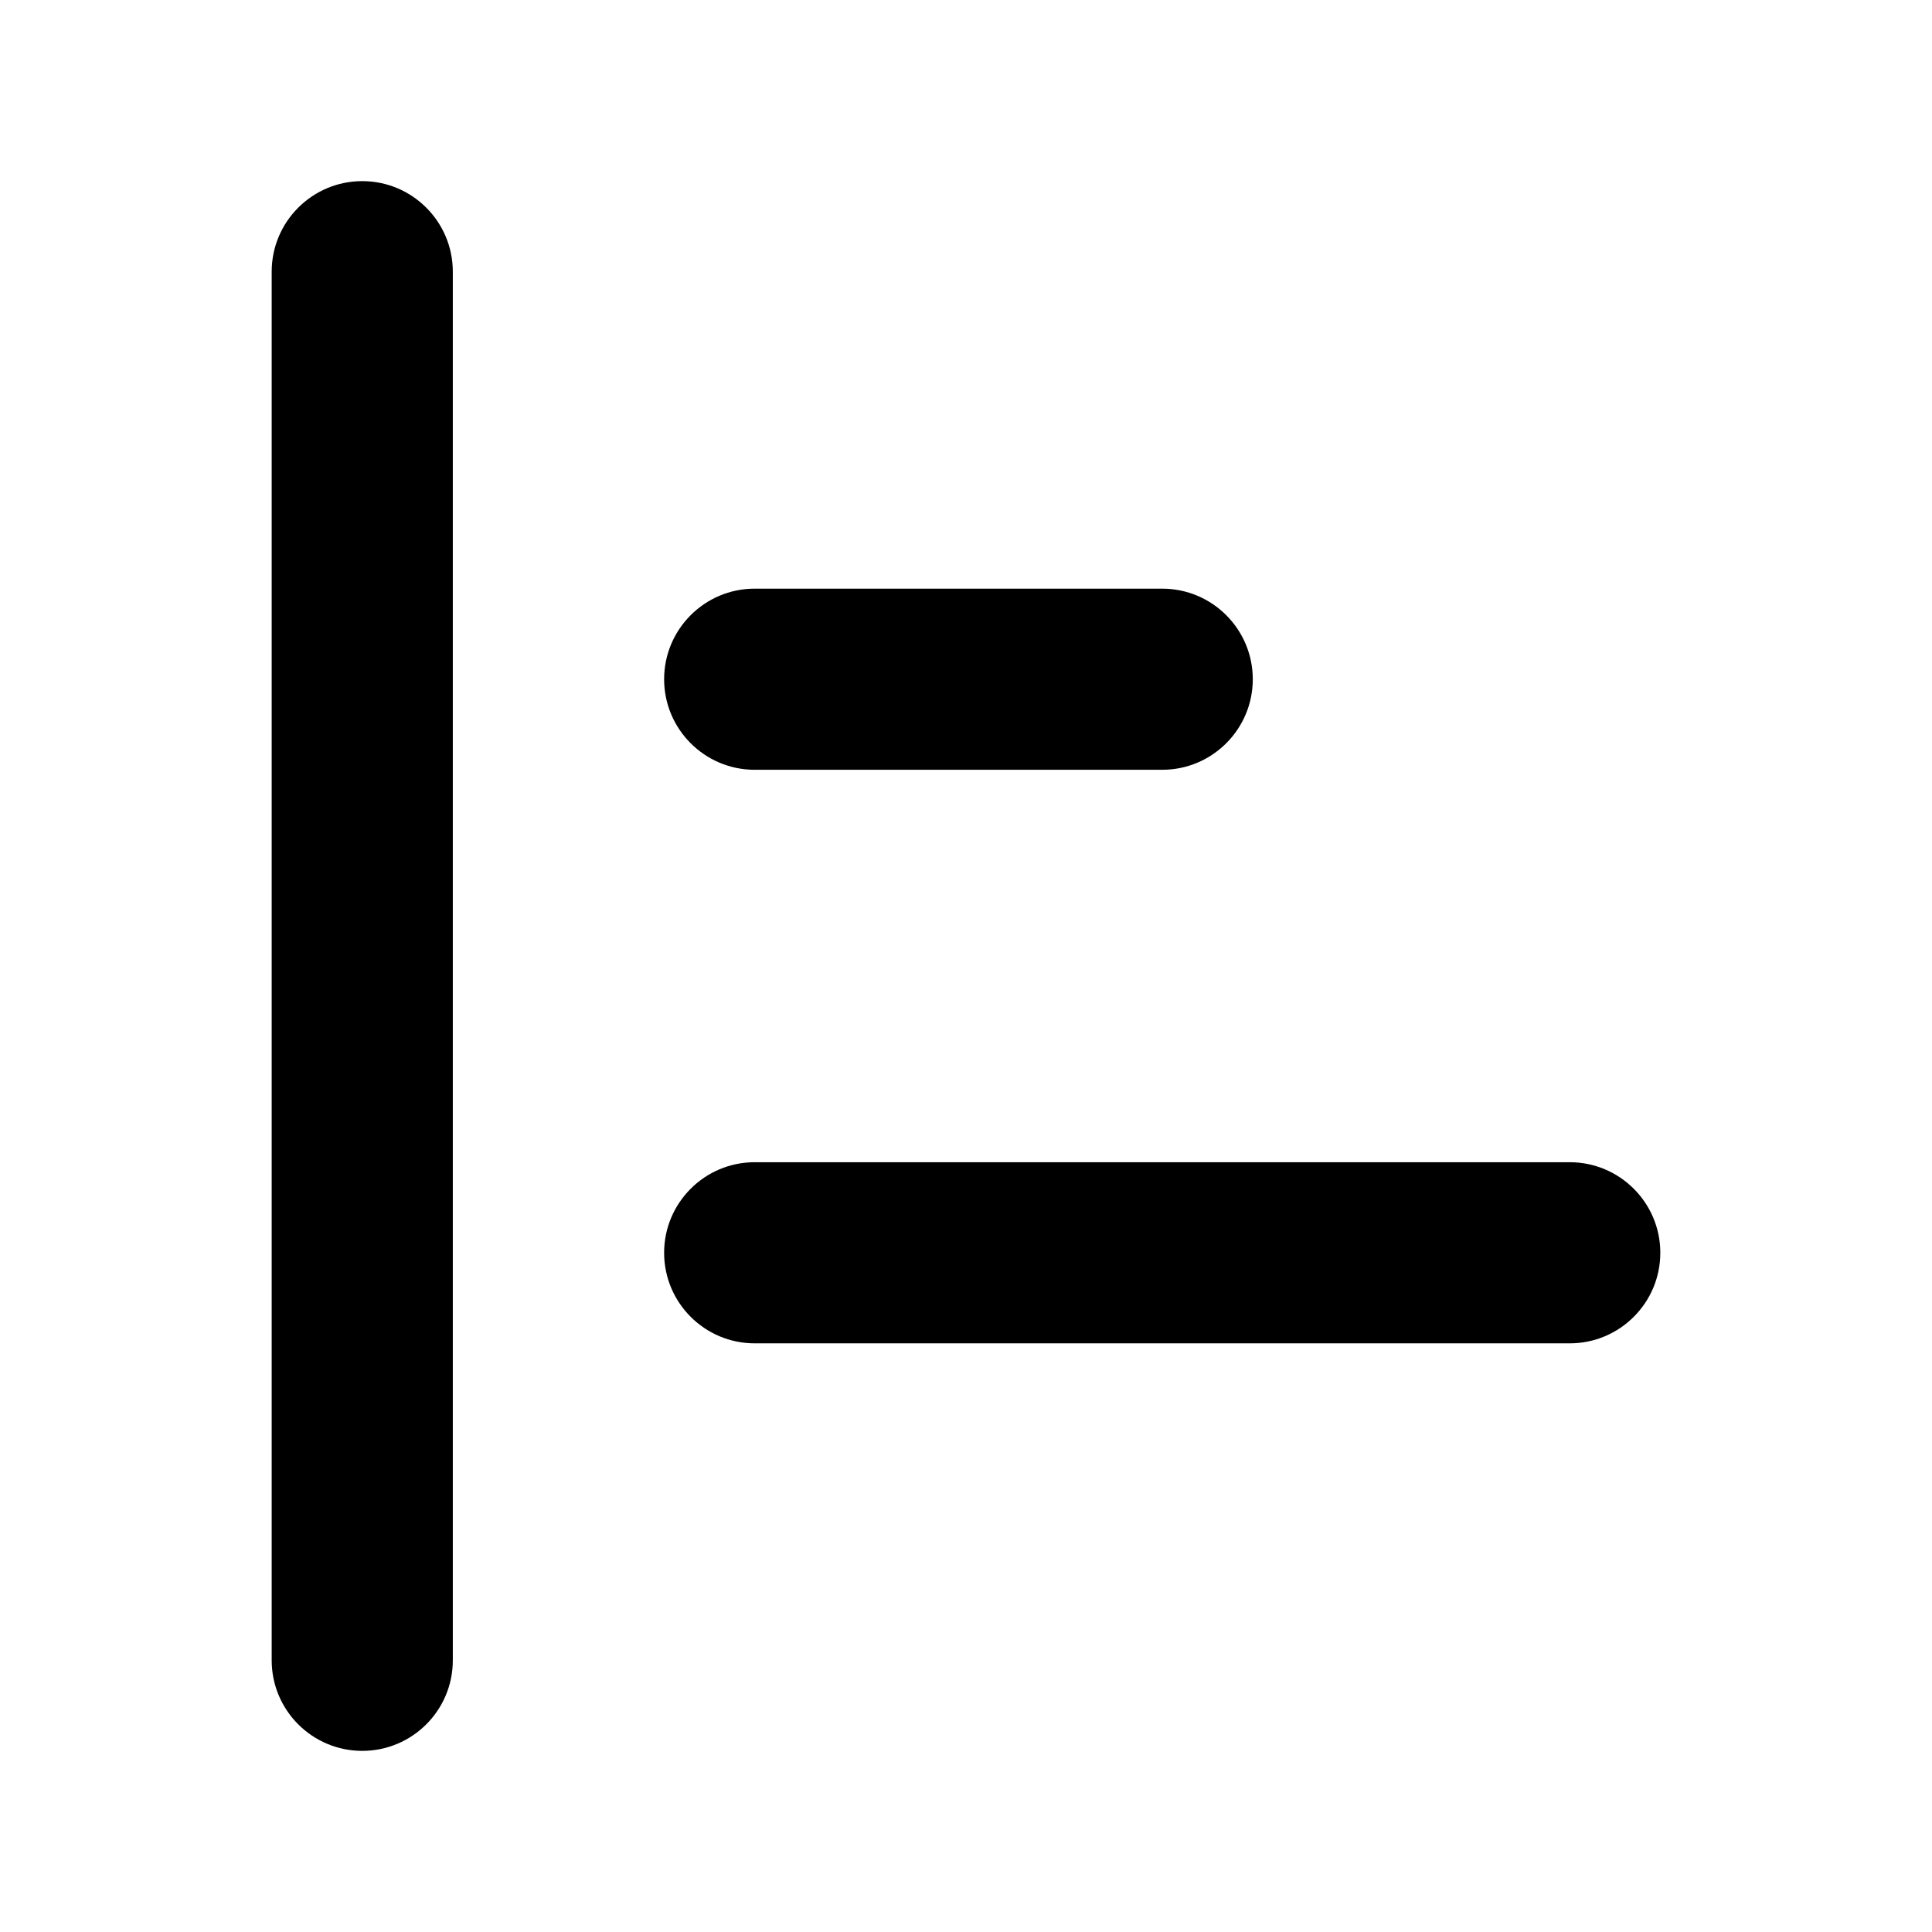 <?xml version="1.0" encoding="UTF-8"?>
<svg width="16px" height="16px" viewBox="0 0 16 16" version="1.1" xmlns="http://www.w3.org/2000/svg" xmlns:xlink="http://www.w3.org/1999/xlink">
    <title>icon9</title>
    <desc>Created with Sketch.</desc>
    <defs>
        <polygon id="path-1" points="0 16 16 16 16 0 0 0"></polygon>
    </defs>
    <g id="页面-1" stroke="none" stroke-width="1" fill="none" fill-rule="evenodd">
        <g id="属性面板-Tips样式-浅色" transform="translate(-800, -60)">
            <g id="编组-28" transform="translate(456, 60)">
                <g id="icon9" transform="translate(344, 0)">
                    <mask id="mask-2" fill="white">
                        <use xlink:href="#path-1"></use>
                    </mask>
                    <g id="Fill-1"></g>
                    <g id="编组" mask="url(#mask-2)" fill="currentColor">
                        <g transform="translate(2, 1)">
                            <path d="M1,0.5 C1.414,0.5 1.75,0.836 1.75,1.25 L1.75,12.75 C1.75,13.164 1.414,13.5 1,13.5 C0.586,13.5 0.25,13.164 0.25,12.75 L0.25,1.25 C0.25,0.836 0.586,0.5 1,0.5" id="Fill-2"></path>
                            <path d="M11,10.125 L4.25,10.125 C3.836,10.125 3.5,9.789 3.5,9.375 C3.5,8.961 3.836,8.625 4.25,8.625 L11,8.625 C11.414,8.625 11.75,8.961 11.75,9.375 C11.75,9.789 11.414,10.125 11,10.125" id="Fill-4"></path>
                            <path d="M7.625,5.375 L4.25,5.375 C3.836,5.375 3.5,5.039 3.5,4.625 C3.5,4.211 3.836,3.875 4.25,3.875 L7.625,3.875 C8.039,3.875 8.375,4.211 8.375,4.625 C8.375,5.039 8.039,5.375 7.625,5.375" id="Fill-6"></path>
                        </g>
                    </g>
                </g>
            </g>
        </g>
    </g>
</svg>